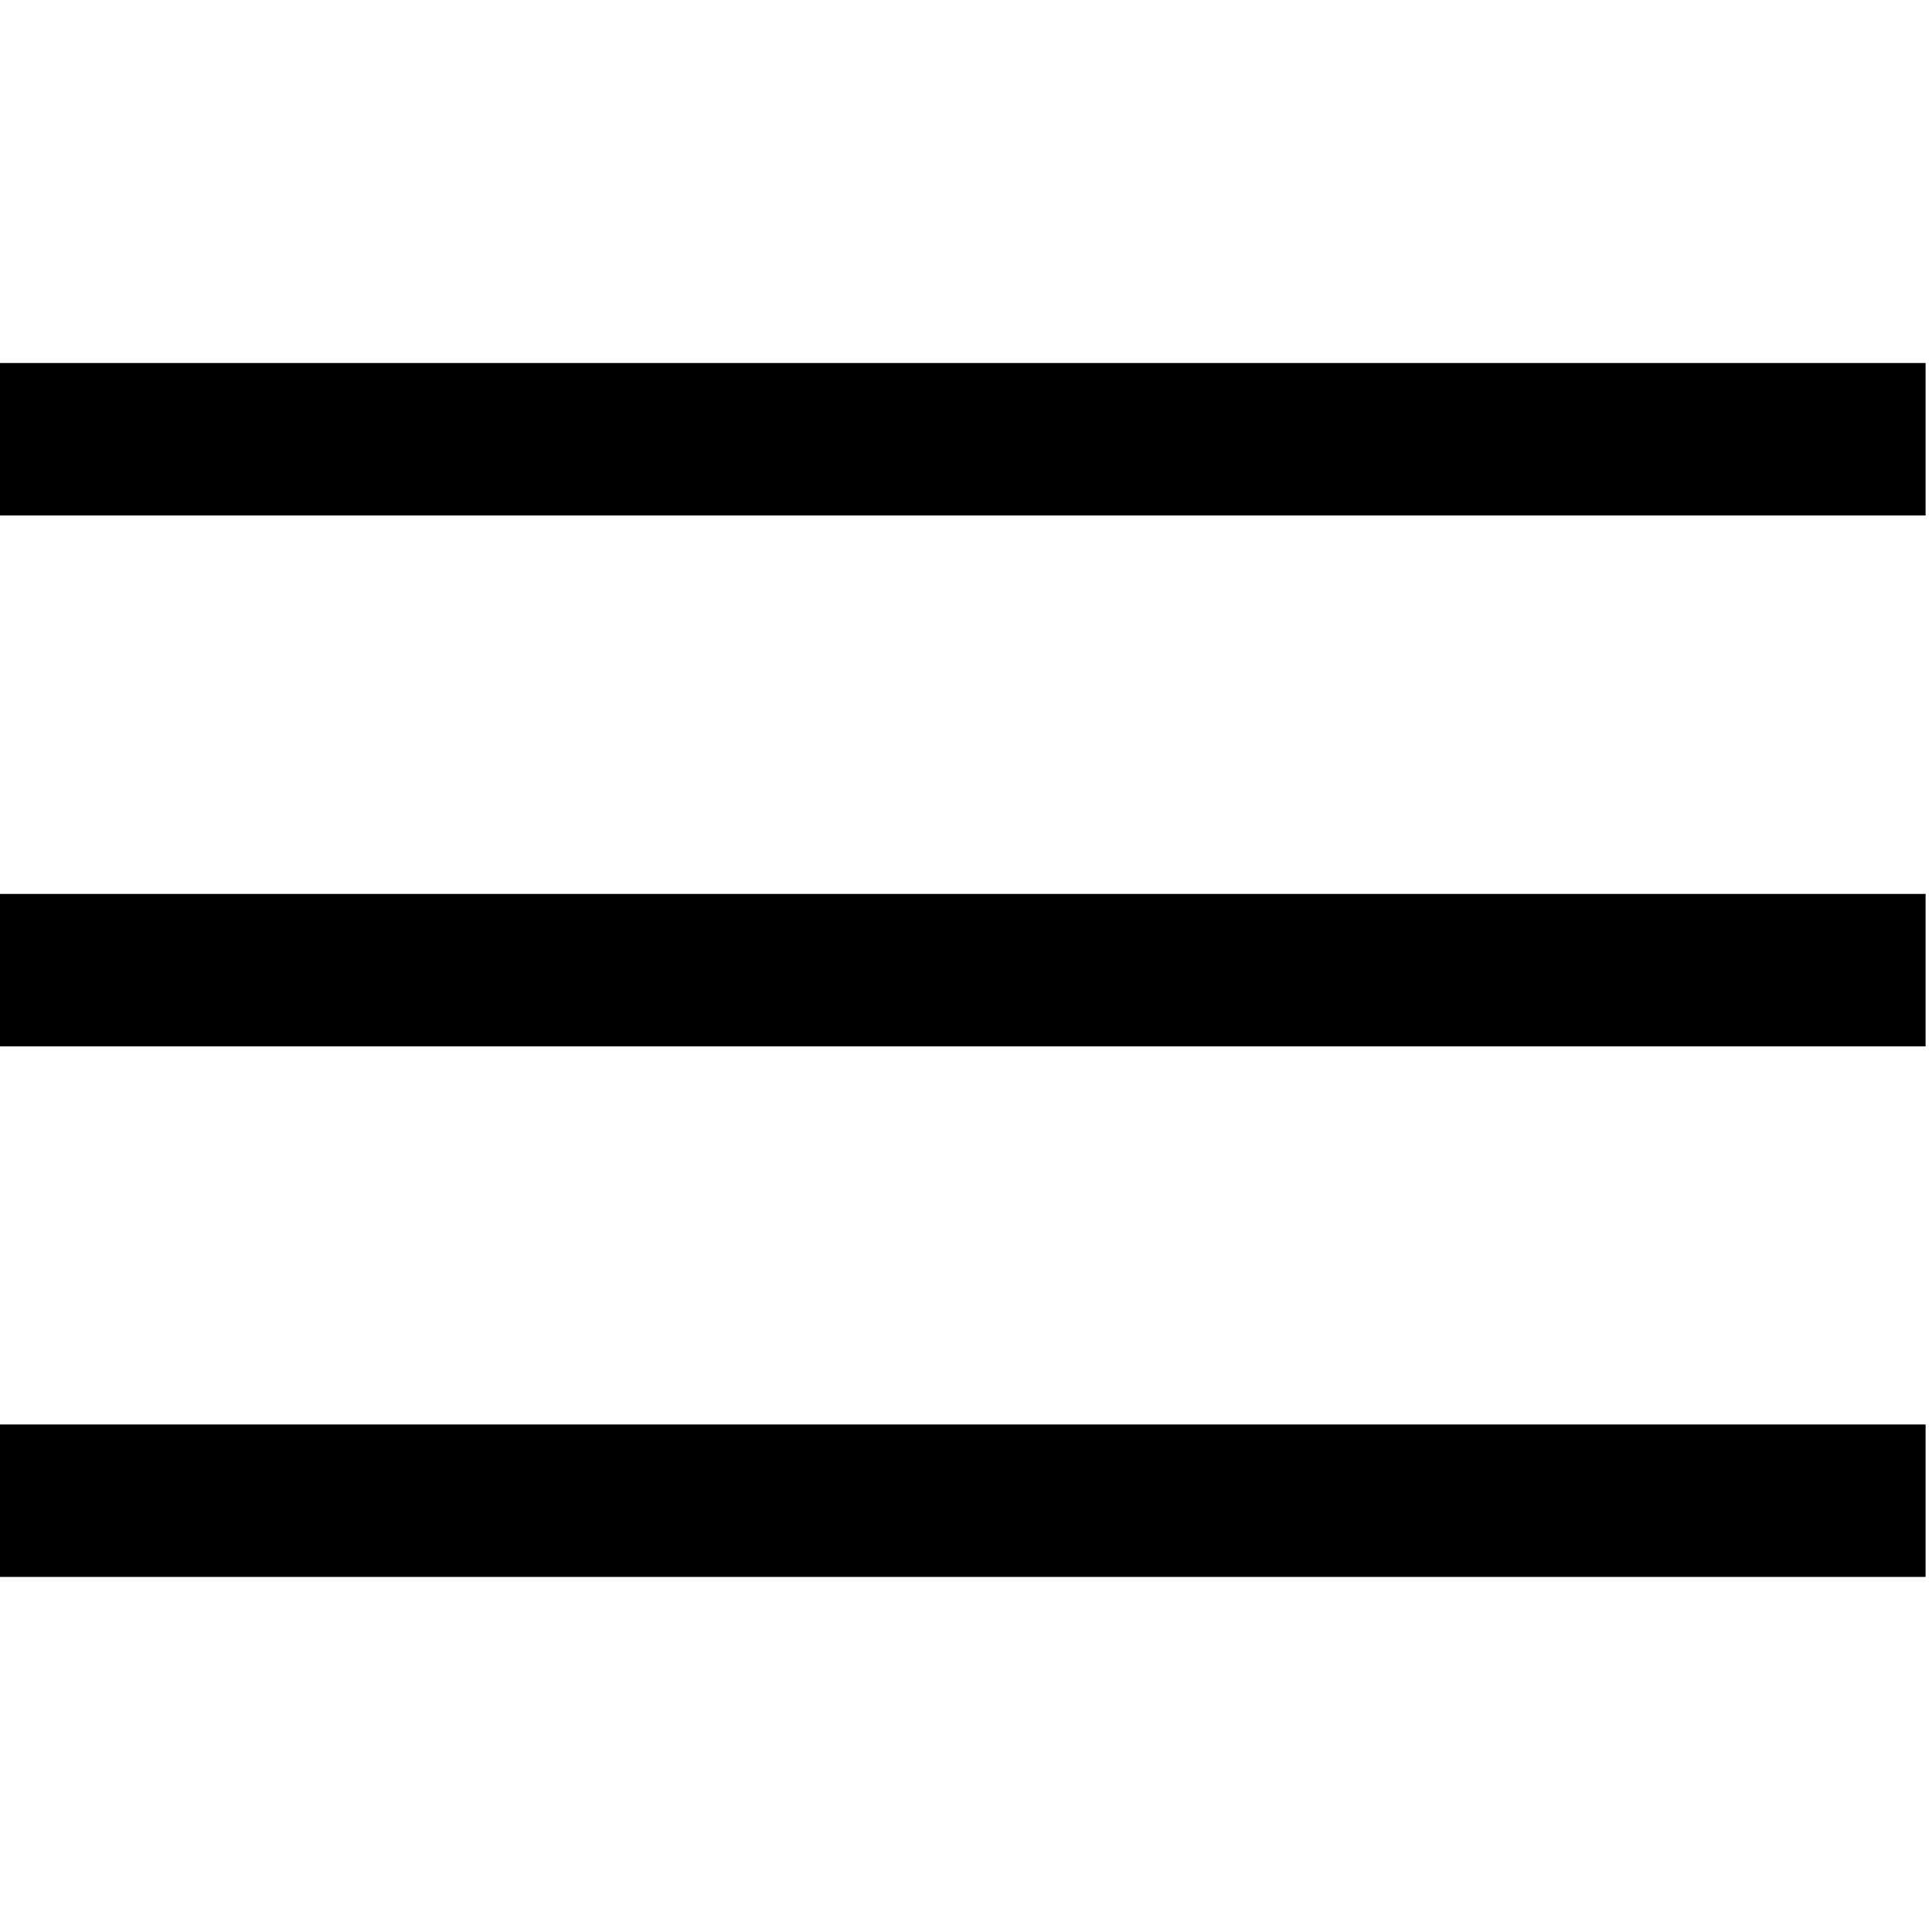 <svg version="1.1" xmlns="http://www.w3.org/2000/svg" xmlns:xlink="http://www.w3.org/1999/xlink" x="0px" y="0px" viewBox="0 0 512 512" width="35" height="35" xml:space="preserve">
<style type="text/css">.st0{fill-rule:evenodd;clip-rule:evenodd;fill:#000;}</style>
<path class="st0" d="M-1.7,377.5h512v40.4h-512V377.5z"/>
<path class="st0" d="M-1.7,236.9h512v40.4h-512V236.9z"/>
<path class="st0" d="M-1.7,96.2h512v40.4h-512V96.2z"/>
</svg>
